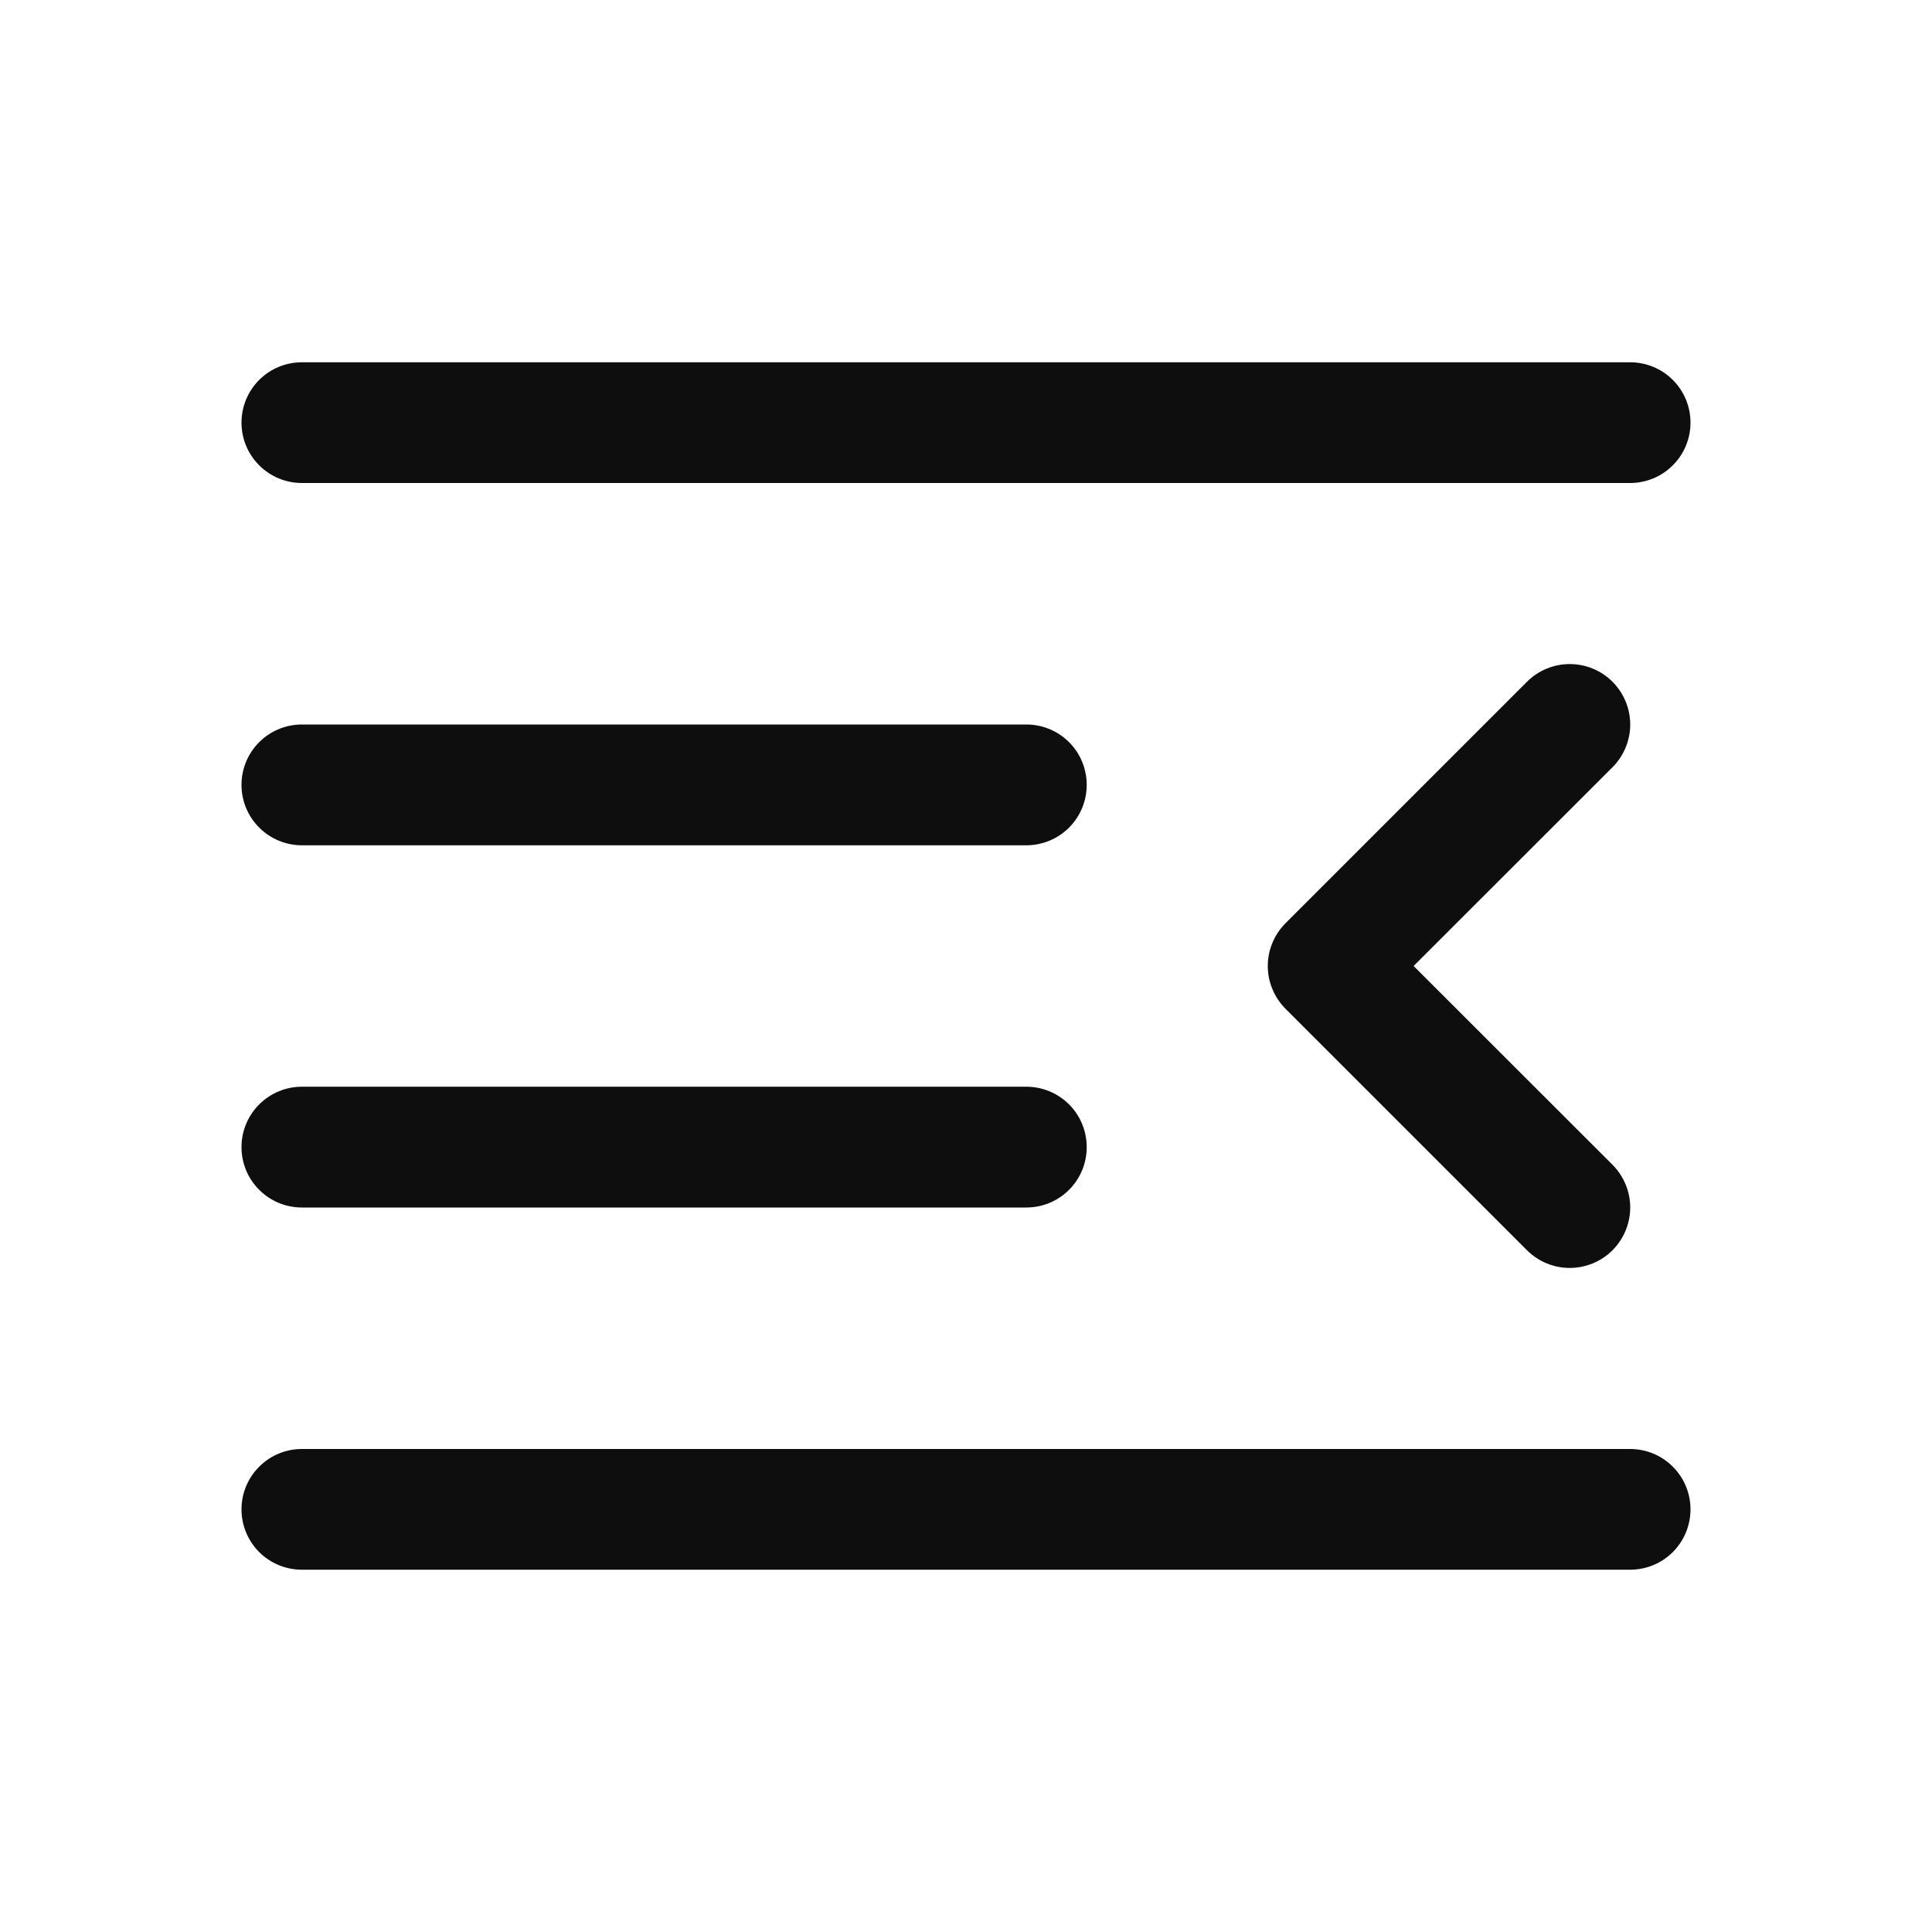 <svg width="25" height="25" viewBox="0 0 25 25" fill="none" xmlns="http://www.w3.org/2000/svg">
<path d="M3.125 5.469C3.125 5.262 3.207 5.063 3.354 4.916C3.5 4.77 3.699 4.688 3.906 4.688H21.094C21.301 4.688 21.5 4.77 21.646 4.916C21.793 5.063 21.875 5.262 21.875 5.469C21.875 5.676 21.793 5.875 21.646 6.021C21.5 6.168 21.301 6.25 21.094 6.25H3.906C3.699 6.25 3.5 6.168 3.354 6.021C3.207 5.875 3.125 5.676 3.125 5.469ZM19.759 8.822C19.906 8.675 20.105 8.593 20.312 8.593C20.52 8.593 20.719 8.675 20.866 8.822C21.012 8.969 21.095 9.168 21.095 9.375C21.095 9.582 21.012 9.781 20.866 9.928L18.292 12.5L20.866 15.072C21.012 15.219 21.095 15.418 21.095 15.625C21.095 15.832 21.012 16.031 20.866 16.178C20.719 16.325 20.52 16.407 20.312 16.407C20.105 16.407 19.906 16.325 19.759 16.178L16.634 13.053C16.562 12.981 16.504 12.894 16.465 12.799C16.425 12.704 16.405 12.603 16.405 12.5C16.405 12.397 16.425 12.296 16.465 12.201C16.504 12.106 16.562 12.019 16.634 11.947L19.759 8.822ZM3.125 10.156C3.125 9.949 3.207 9.75 3.354 9.604C3.5 9.457 3.699 9.375 3.906 9.375H13.281C13.489 9.375 13.687 9.457 13.834 9.604C13.98 9.75 14.062 9.949 14.062 10.156C14.062 10.364 13.98 10.562 13.834 10.709C13.687 10.855 13.489 10.938 13.281 10.938H3.906C3.699 10.938 3.5 10.855 3.354 10.709C3.207 10.562 3.125 10.364 3.125 10.156ZM3.125 14.844C3.125 14.636 3.207 14.438 3.354 14.291C3.5 14.145 3.699 14.062 3.906 14.062H13.281C13.489 14.062 13.687 14.145 13.834 14.291C13.98 14.438 14.062 14.636 14.062 14.844C14.062 15.051 13.98 15.25 13.834 15.396C13.687 15.543 13.489 15.625 13.281 15.625H3.906C3.699 15.625 3.5 15.543 3.354 15.396C3.207 15.25 3.125 15.051 3.125 14.844ZM3.125 19.531C3.125 19.324 3.207 19.125 3.354 18.979C3.5 18.832 3.699 18.75 3.906 18.75H21.094C21.301 18.75 21.5 18.832 21.646 18.979C21.793 19.125 21.875 19.324 21.875 19.531C21.875 19.738 21.793 19.937 21.646 20.084C21.5 20.23 21.301 20.312 21.094 20.312H3.906C3.699 20.312 3.5 20.23 3.354 20.084C3.207 19.937 3.125 19.738 3.125 19.531Z" fill="#0E0E0E"/>
</svg>
